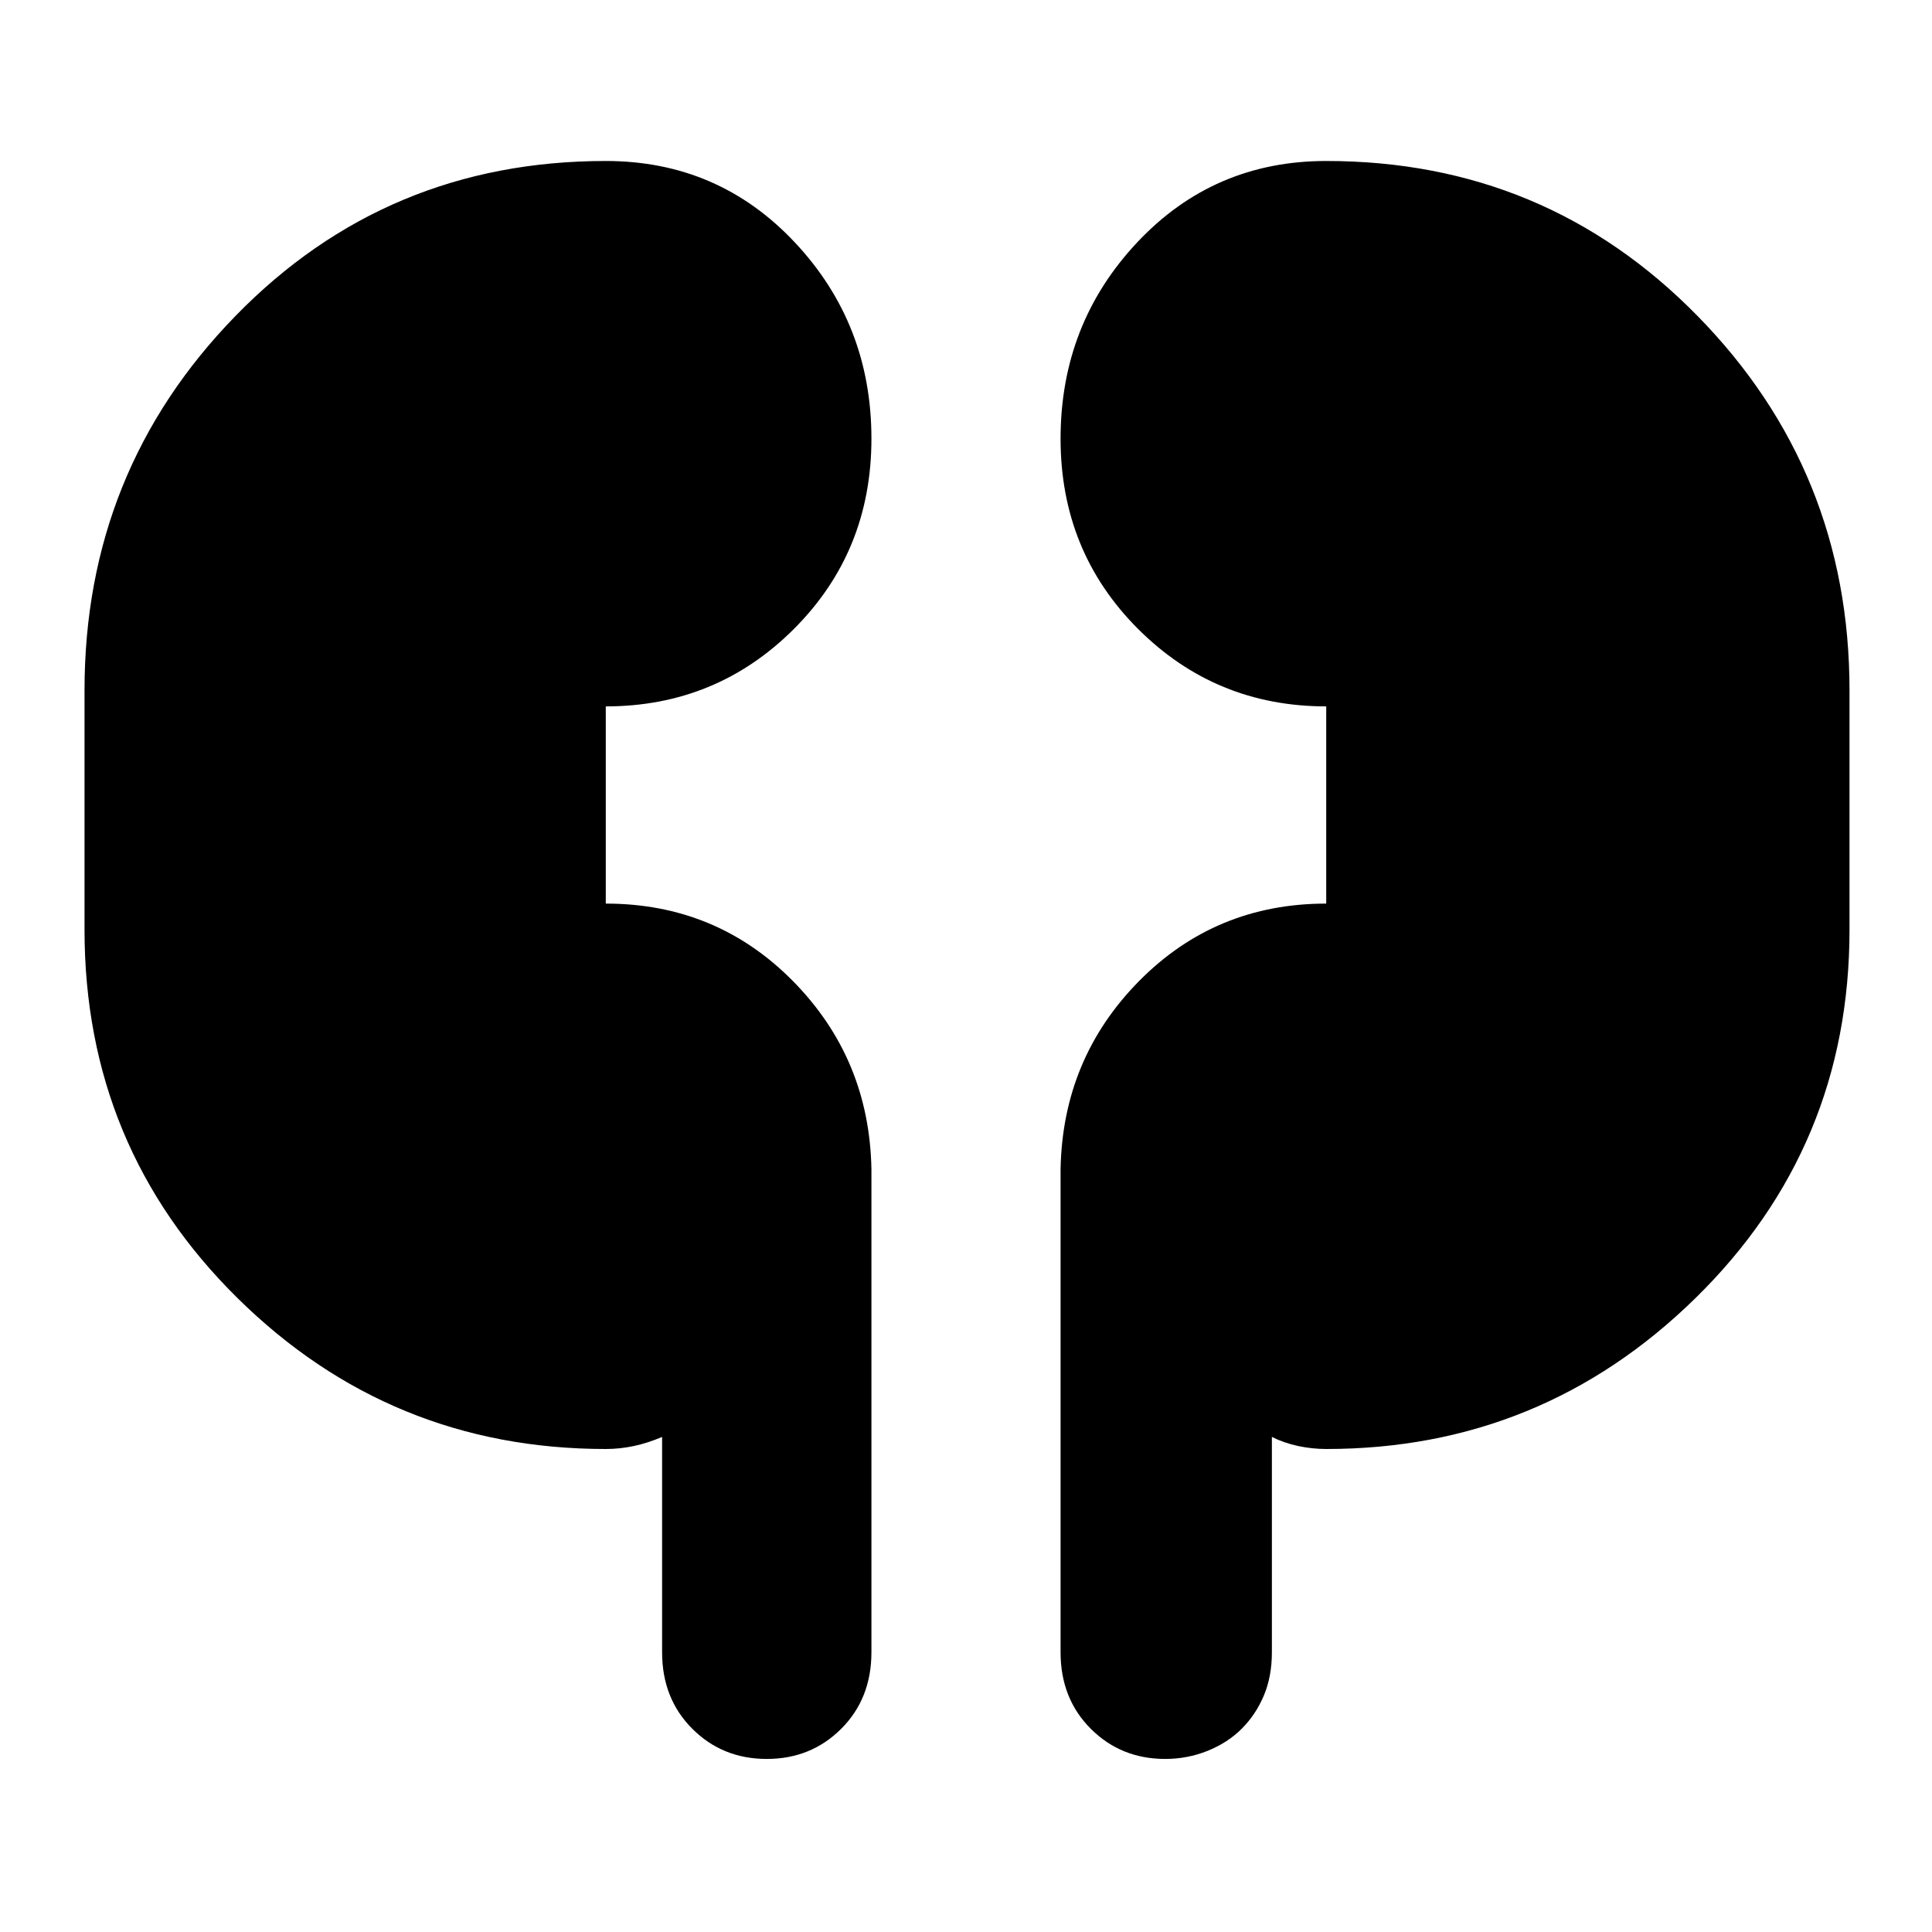 <svg xmlns="http://www.w3.org/2000/svg" height="40" width="40"><path d="M12.542 30q-4.459 0-7.625-3.125Q1.75 23.75 1.75 19.25v-4.958q0-4.542 3.125-7.75Q8 3.333 12.542 3.333q2.333 0 3.916 1.688 1.584 1.687 1.584 4.062 0 2.334-1.604 3.938-1.605 1.604-3.896 1.604v4.083q2.291 0 3.875 1.604 1.583 1.605 1.625 3.896v10q0 .959-.625 1.584-.625.625-1.542.625t-1.542-.625q-.625-.625-.625-1.584V29.75q-.291.125-.583.188-.292.062-.583.062Zm14.916 0q-.291 0-.583-.062-.292-.063-.542-.188v4.458q0 .5-.166.896-.167.396-.459.688-.291.291-.708.458-.417.167-.875.167-.917 0-1.542-.625t-.625-1.584v-10q.042-2.291 1.625-3.896 1.584-1.604 3.875-1.604v-4.083q-2.291 0-3.896-1.604-1.604-1.604-1.604-3.938 0-2.375 1.584-4.062 1.583-1.688 3.916-1.688 4.542 0 7.688 3.209 3.146 3.208 3.146 7.75v4.958q0 4.5-3.188 7.625Q31.917 30 27.458 30Z"/></svg>